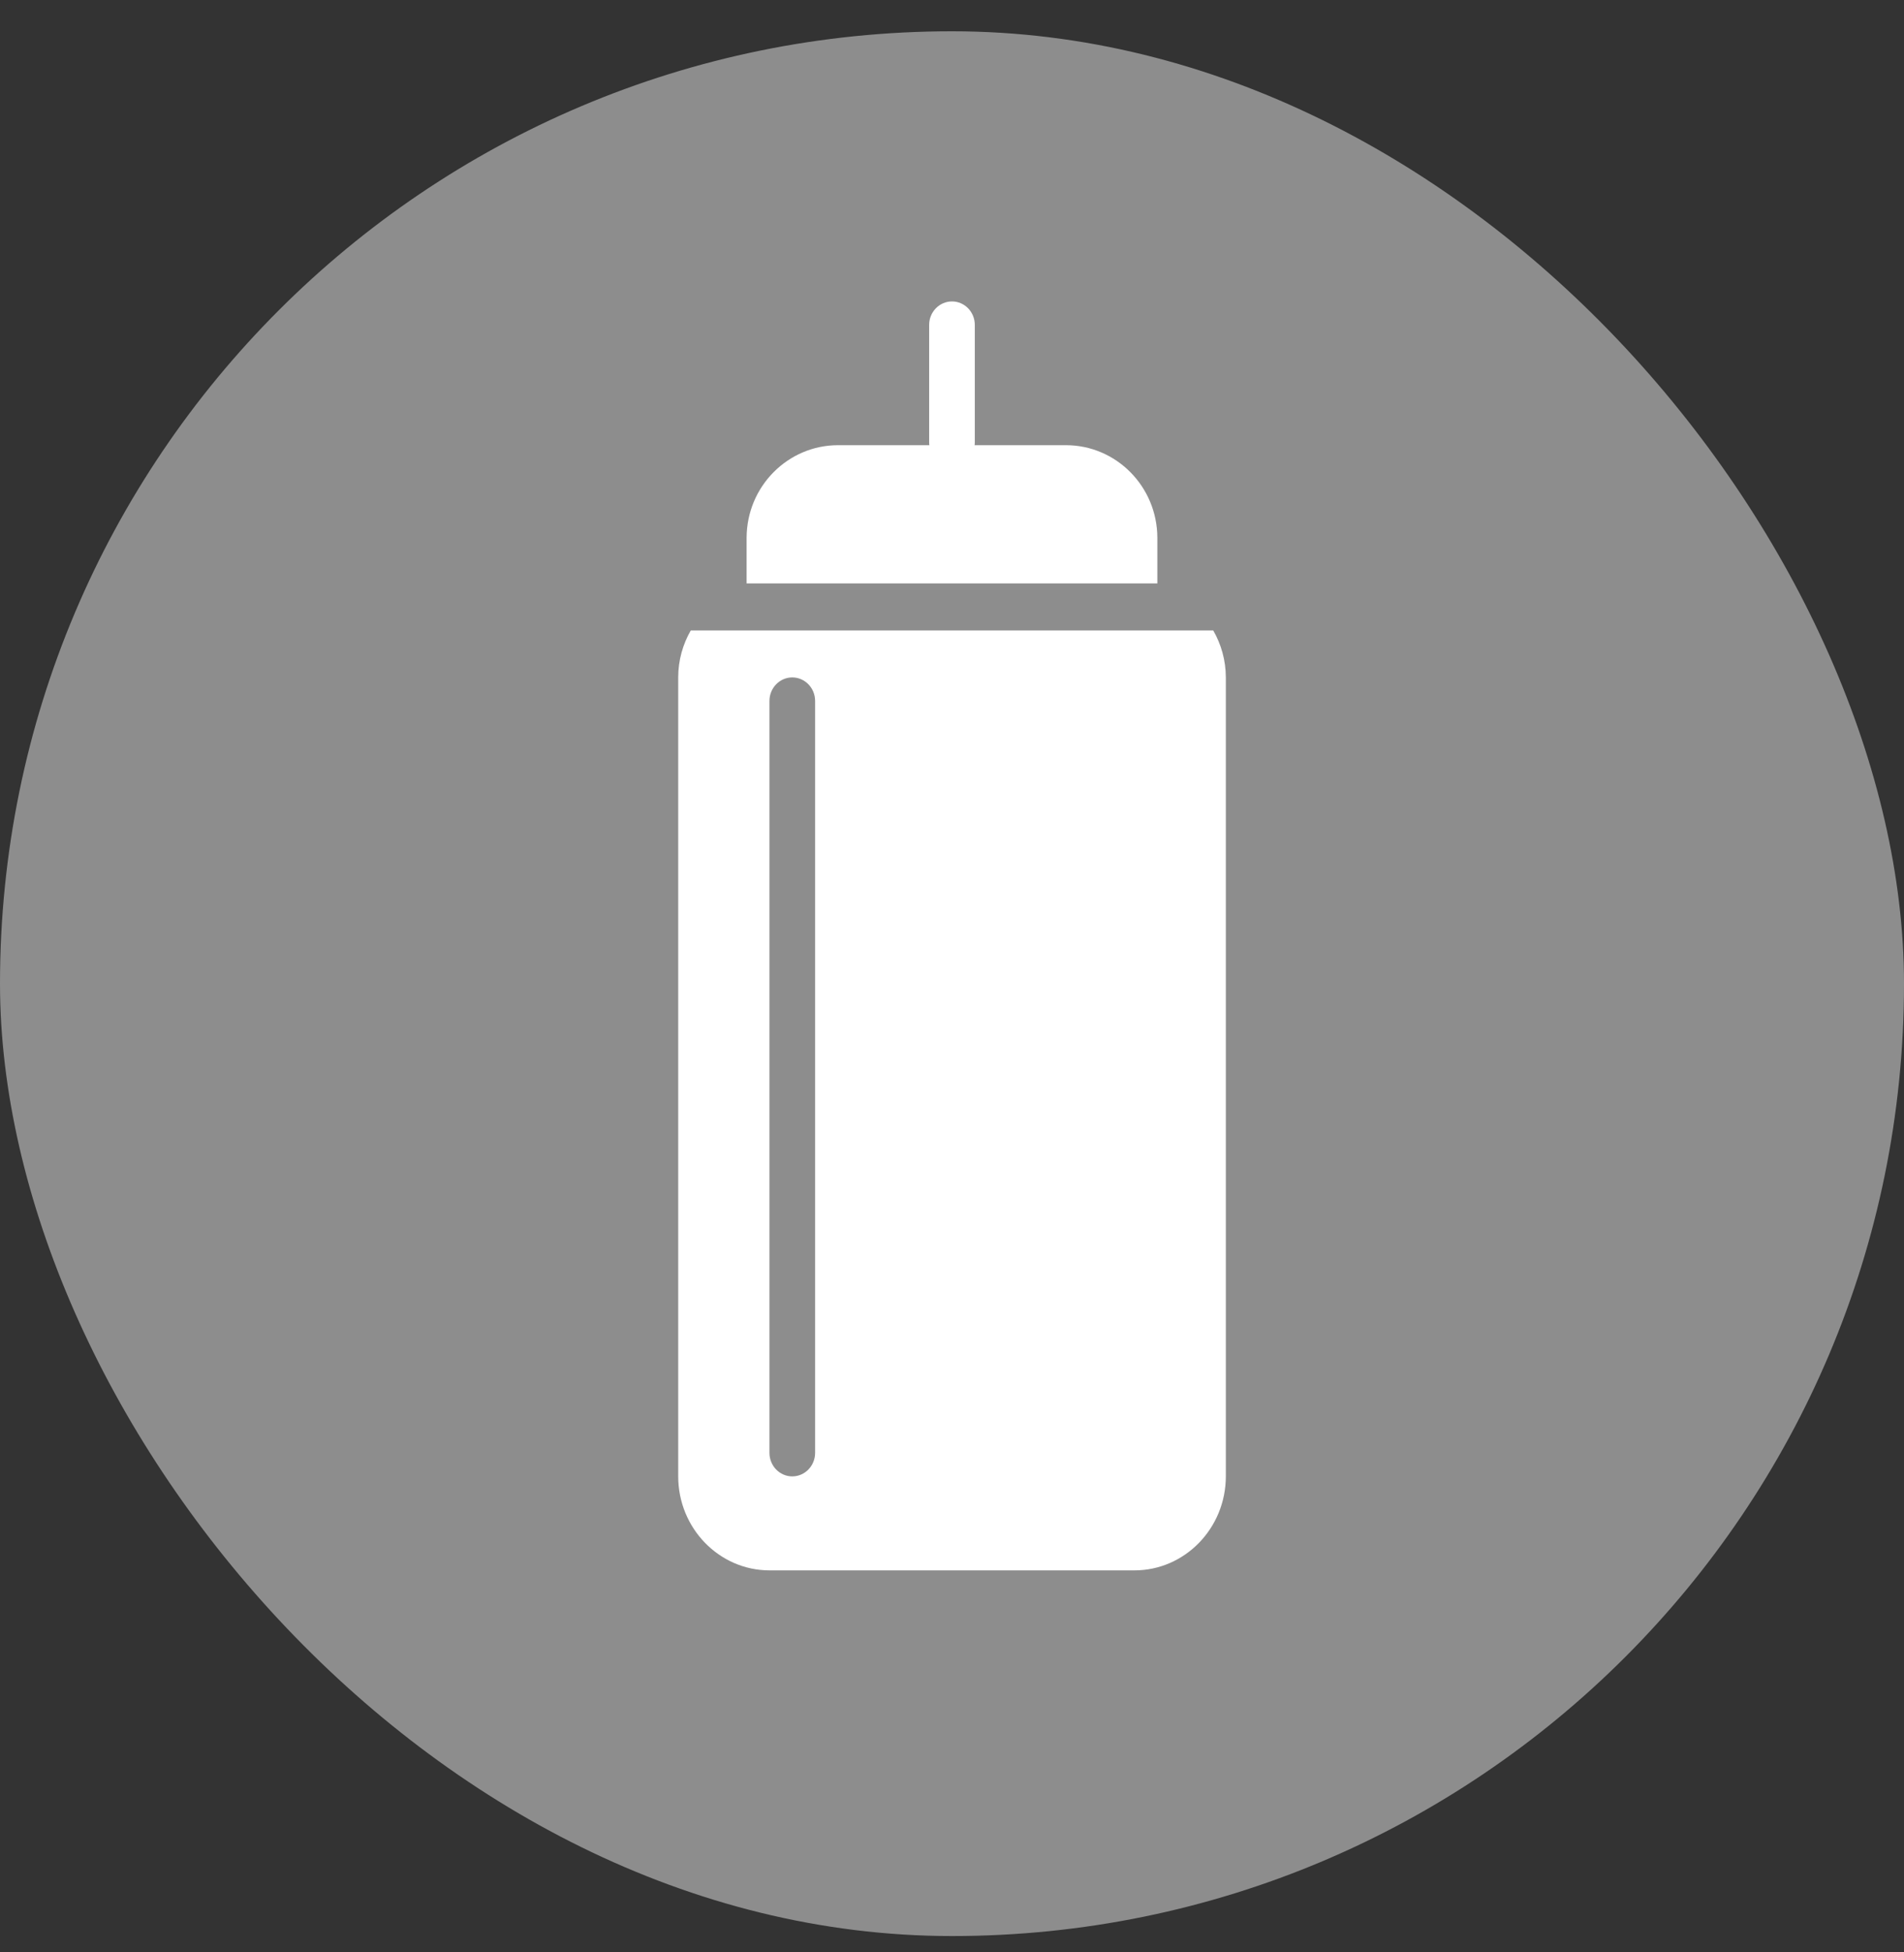 <svg width="40" height="41" viewBox="0 0 40 41" fill="none" xmlns="http://www.w3.org/2000/svg">
<rect x="0" y="0" width="40" height="41" fill="#333333" stroke="none"/>
<rect y="0.657" width="40" height="40" rx="20" fill="#8D8D8D"/>
<path d="M20 6.33C19.735 6.33 19.52 6.551 19.52 6.823V9.291C19.52 9.563 19.735 9.784 20 9.784C20.265 9.784 20.479 9.563 20.479 9.291V6.823C20.479 6.551 20.265 6.33 20 6.33Z" fill="white"/>
<path d="M24.314 12.252C24.314 11.9 24.314 11.565 24.314 11.294C24.311 10.213 23.447 9.35 22.397 9.349H17.603C16.553 9.35 15.688 10.213 15.685 11.294C15.685 11.565 15.685 11.9 15.685 12.252H24.314Z" fill="white"/>
<path d="M14.512 13.239C14.346 13.529 14.248 13.864 14.248 14.226V31.004C14.249 32.093 15.107 32.976 16.165 32.978H23.835C24.893 32.976 25.751 32.093 25.753 31.004V14.226C25.752 13.864 25.654 13.529 25.488 13.239H14.512ZM17.124 30.51C17.124 30.783 16.909 31.004 16.644 31.004C16.38 31.004 16.165 30.783 16.165 30.51V14.719C16.165 14.447 16.38 14.226 16.644 14.226C16.909 14.226 17.124 14.447 17.124 14.719V30.51Z" fill="white"/>
</svg>
